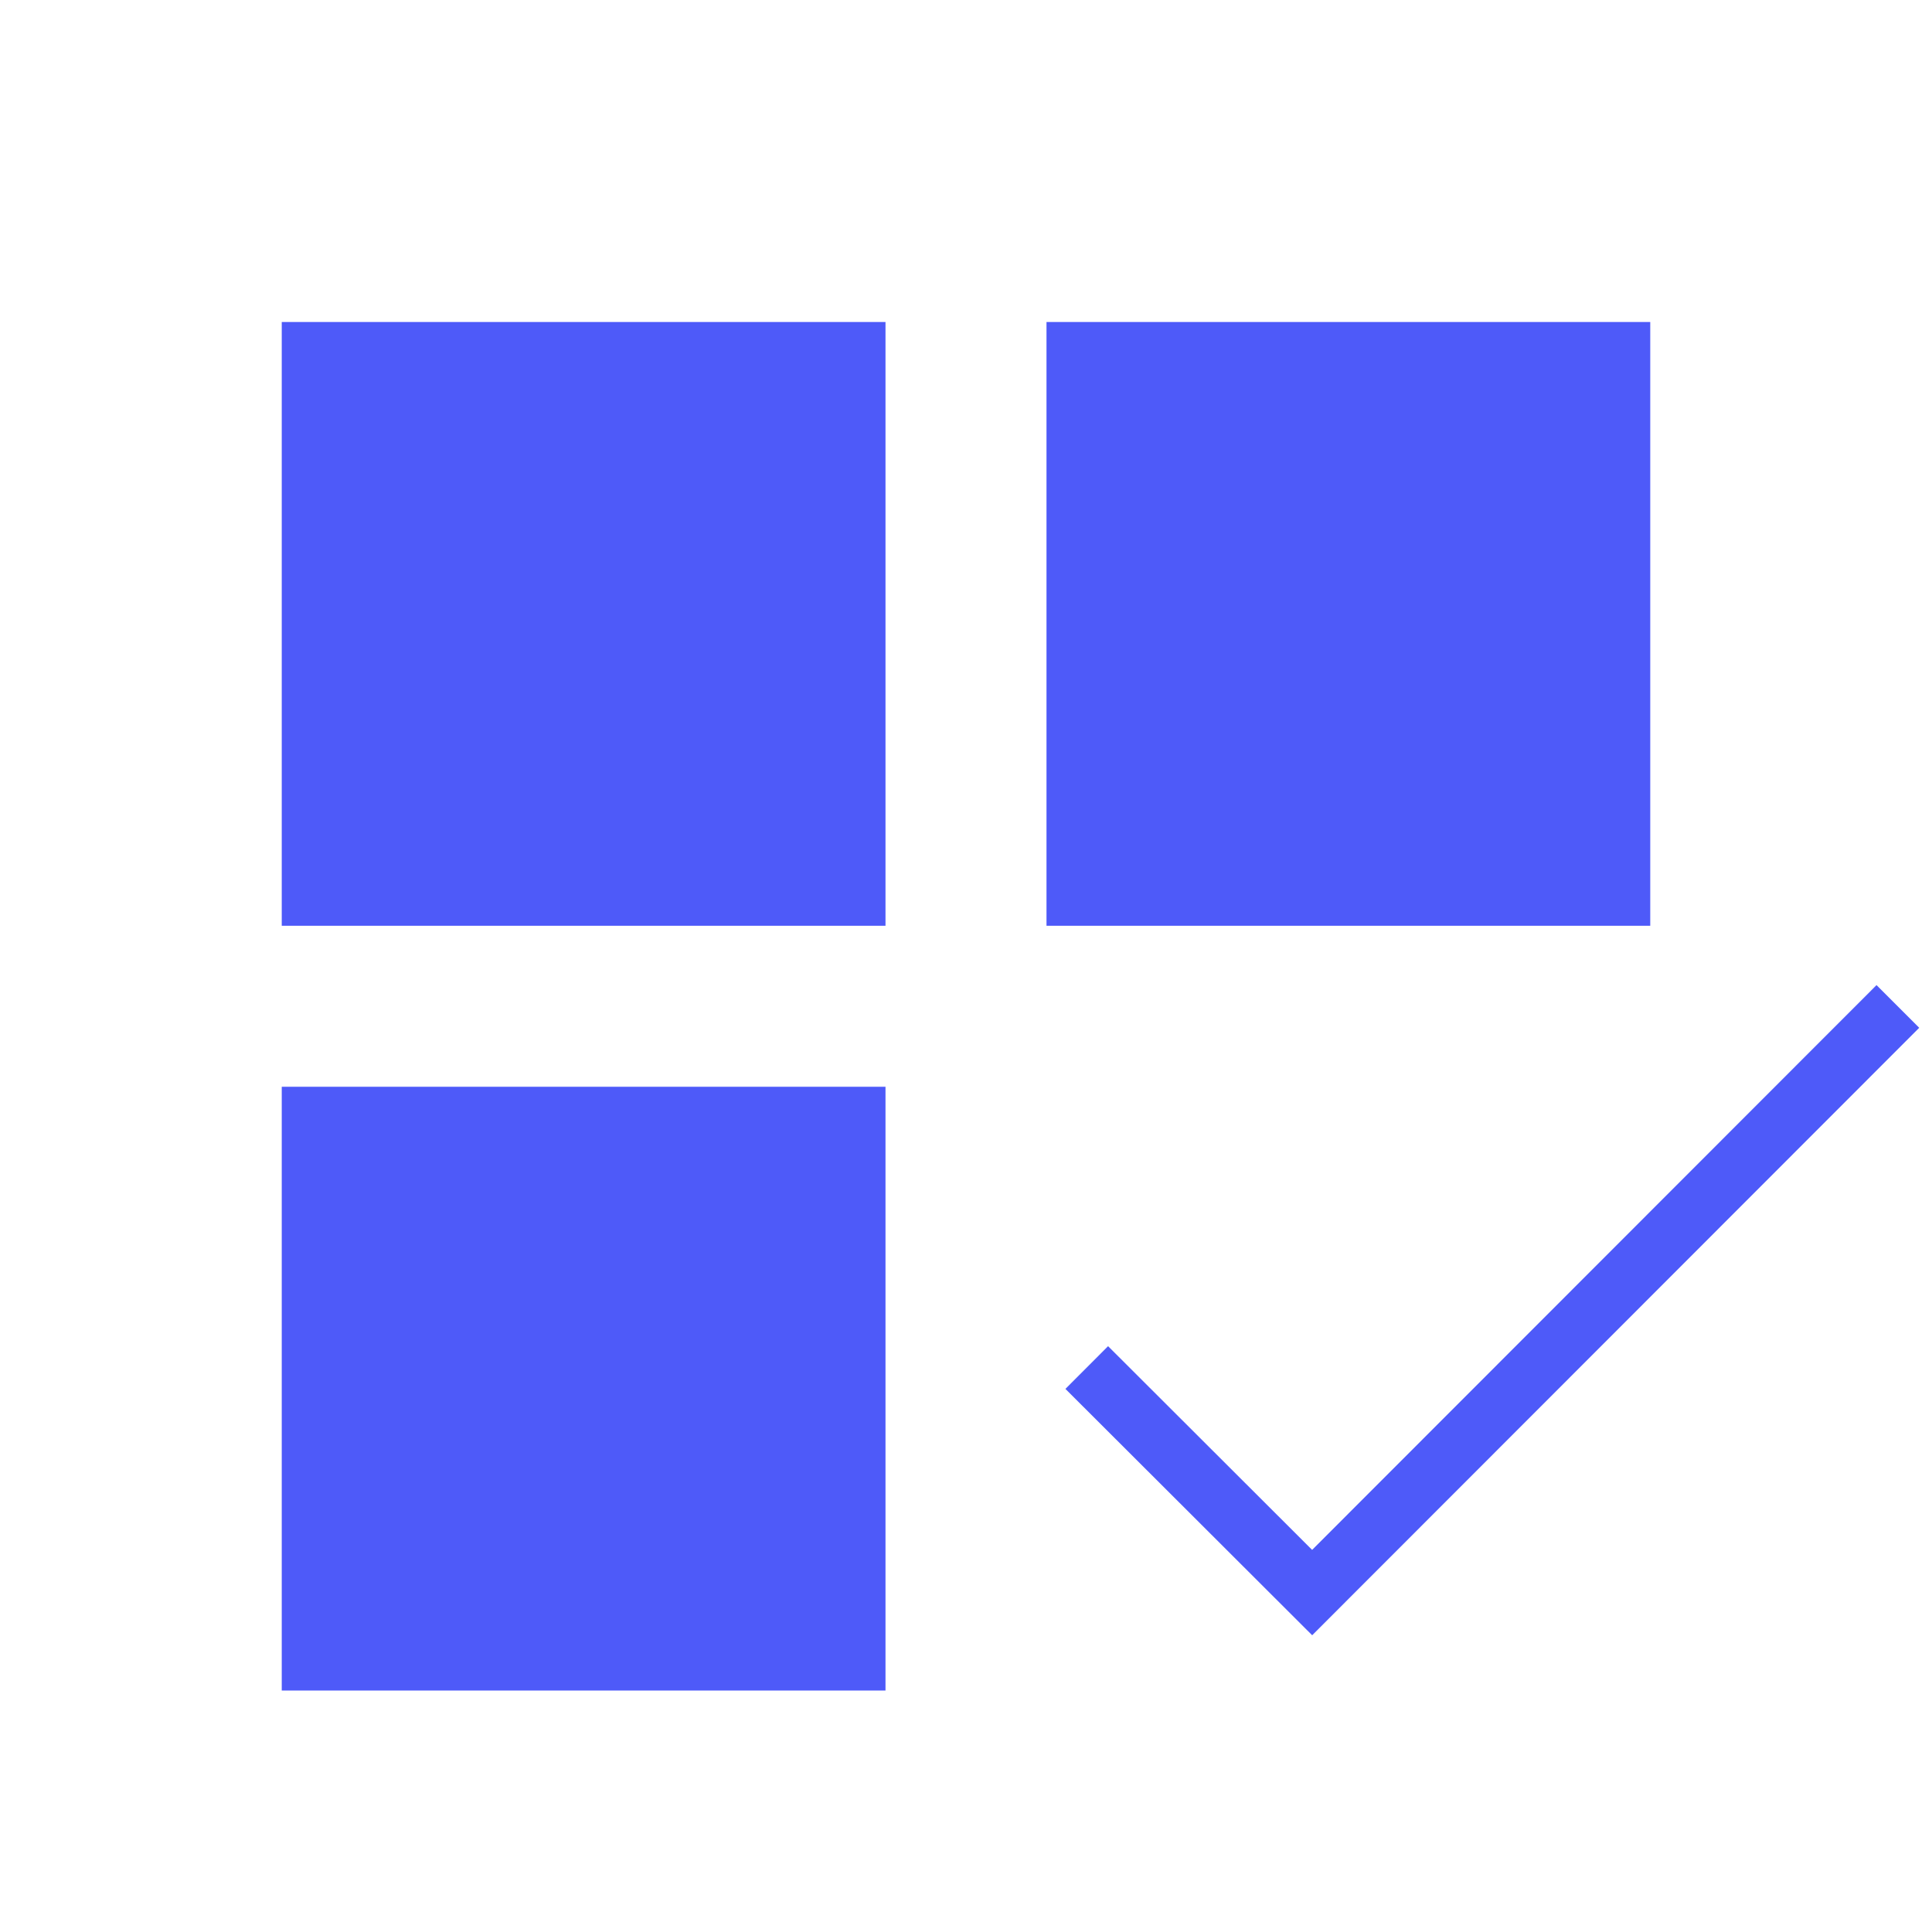 <svg xmlns="http://www.w3.org/2000/svg" width="48" height="48"><path d="M7 8h15v15H7zm19 0h15v15H26zM7 27h15v15H7z" fill="#4e5af9"/><path d="M47.152 25.005L32.6 39.567 27 33.976" fill="none" stroke="#4e5af9" stroke-width="1.5"/></svg>